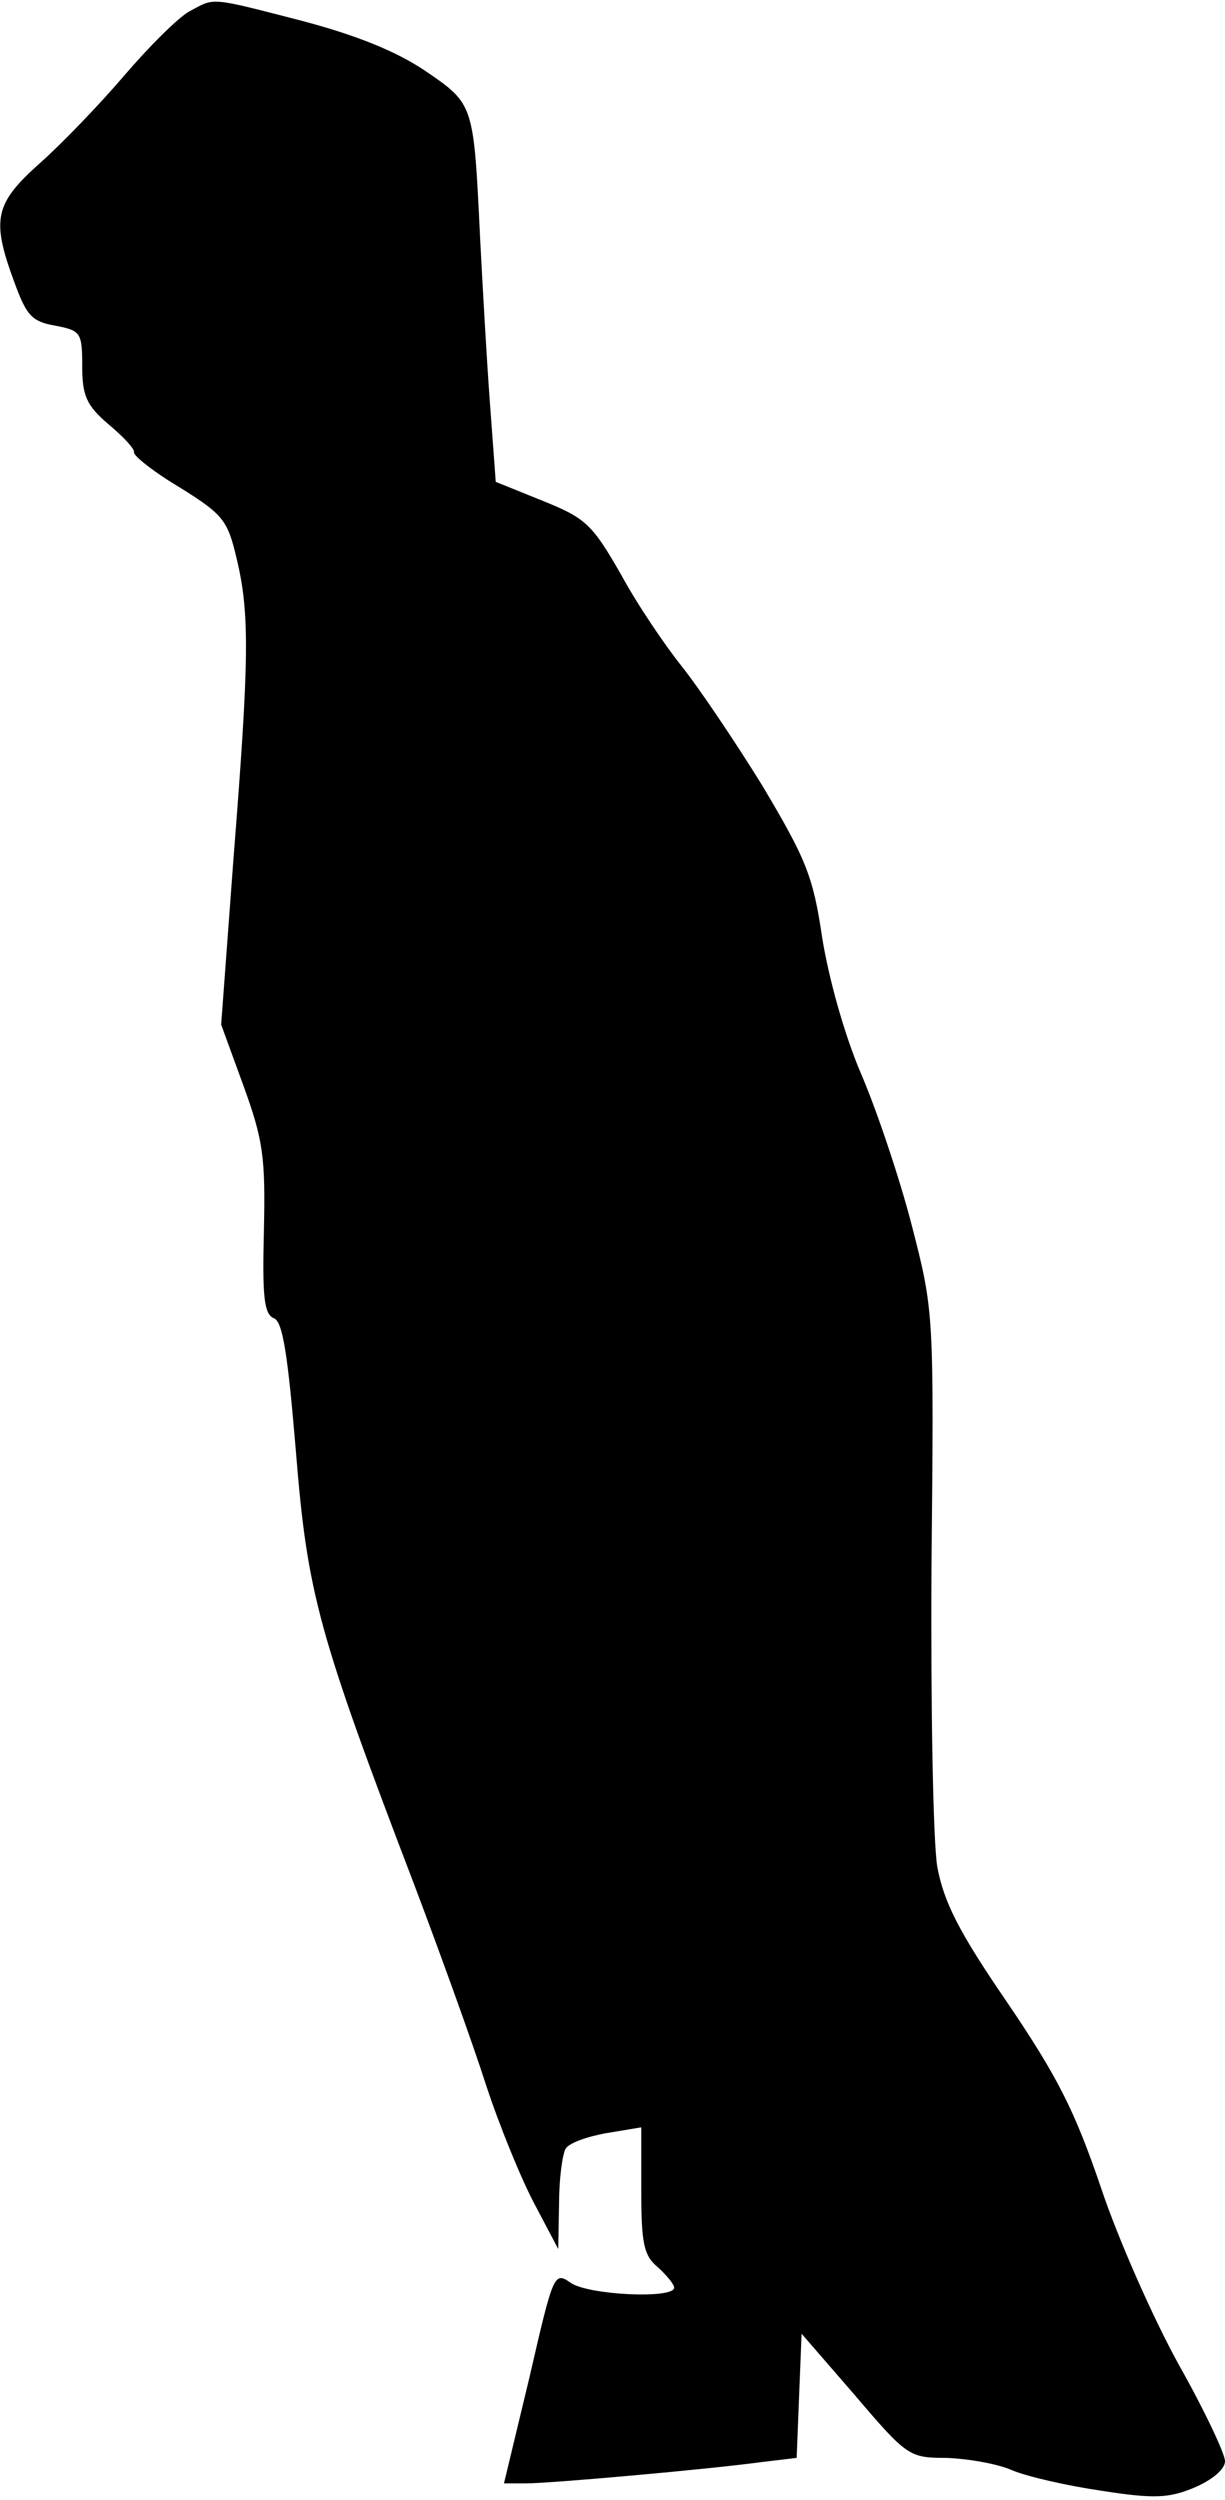 <?xml version="1.0" standalone="no"?>
<!DOCTYPE svg PUBLIC "-//W3C//DTD SVG 20010904//EN"
 "http://www.w3.org/TR/2001/REC-SVG-20010904/DTD/svg10.dtd">
<svg version="1.0" xmlns="http://www.w3.org/2000/svg"
 width="149pt" height="304pt" viewBox="0 0 149 304"
 preserveAspectRatio="xMidYMid meet">
<g transform="translate(0,304) scale(0.1,-0.1)"
fill="#000000" stroke="none">
<path fill="#000000" stroke="none" d="M230 3026 c-14 -8 -49 -43 -79 -78 -29
-34 -75 -82 -102 -106 -55 -49 -60 -68 -32 -144 15 -41 21 -49 50 -54 31 -6
33 -8 33 -49 0 -36 5 -48 32 -71 18 -15 32 -30 31 -34 -1 -4 24 -24 56 -43 53
-33 58 -40 69 -87 16 -67 15 -123 -4 -364 l-15 -202 27 -74 c24 -66 27 -87 25
-176 -2 -80 0 -102 12 -107 11 -4 17 -44 27 -163 14 -173 27 -220 145 -529 31
-82 70 -190 86 -240 16 -49 43 -115 59 -145 l29 -55 1 55 c0 30 4 60 8 67 4 7
27 15 50 19 l42 7 0 -77 c0 -64 3 -79 20 -93 11 -10 20 -21 20 -25 0 -14 -105
-9 -126 6 -20 14 -21 11 -50 -115 l-31 -129 27 0 c29 0 221 17 287 26 l42 5 3
76 3 75 65 -75 c63 -74 66 -76 111 -76 26 -1 62 -7 80 -15 19 -8 68 -19 109
-25 64 -10 82 -9 113 4 21 9 37 22 37 32 0 9 -25 62 -56 117 -31 56 -74 153
-95 216 -32 94 -53 135 -114 225 -59 86 -77 122 -85 165 -5 31 -8 191 -7 365
3 309 3 310 -24 415 -15 58 -43 141 -62 185 -20 47 -39 115 -47 165 -11 75
-20 96 -73 185 -34 55 -78 120 -98 145 -20 25 -54 75 -74 112 -35 61 -43 68
-95 89 l-57 23 -7 95 c-4 53 -9 143 -12 201 -8 164 -7 163 -67 204 -36 24 -83
43 -151 61 -113 29 -104 28 -136 11z"/>
</g>
</svg>
